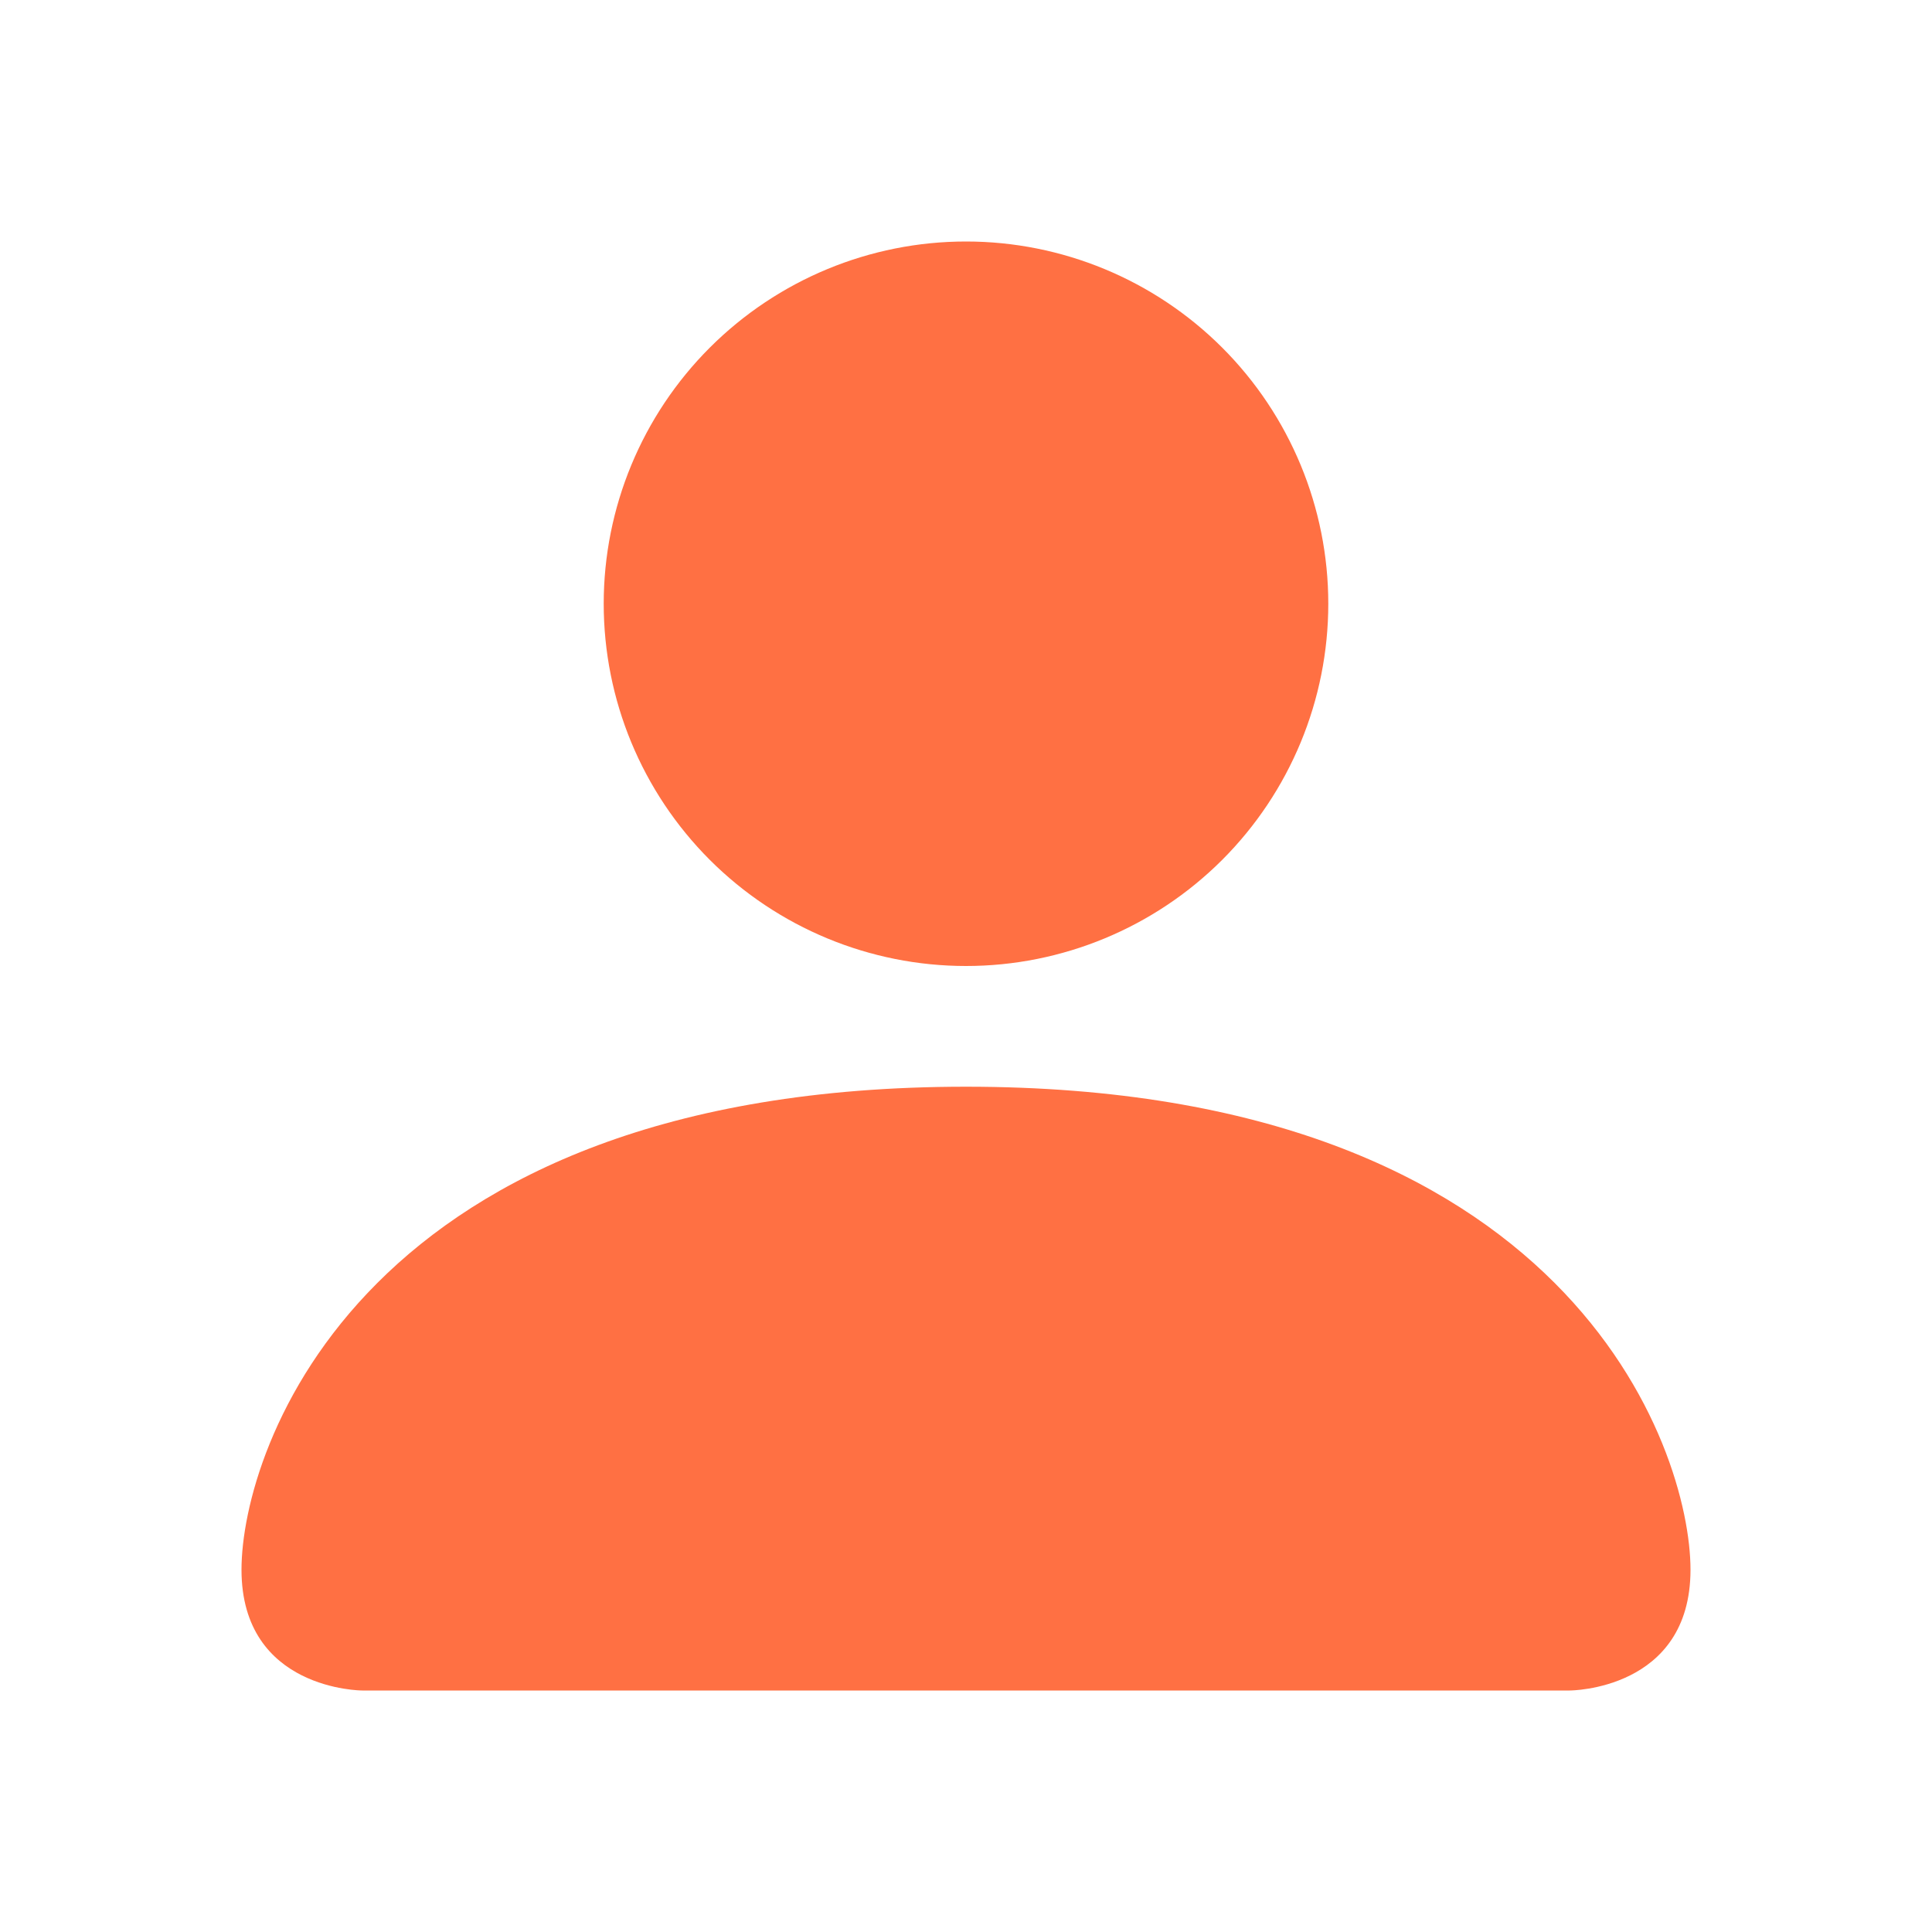<svg width="25" height="25" viewBox="0 0 25 25" fill="none" xmlns="http://www.w3.org/2000/svg">
<path d="M4.688 21.875C4.688 21.875 3.125 21.875 3.125 20.312C3.125 18.75 4.688 14.062 12.5 14.062C20.312 14.062 21.875 18.75 21.875 20.312C21.875 21.875 20.312 21.875 20.312 21.875H4.688ZM12.5 12.5C13.743 12.5 14.935 12.006 15.815 11.127C16.694 10.248 17.188 9.056 17.188 7.812C17.188 6.569 16.694 5.377 15.815 4.498C14.935 3.619 13.743 3.125 12.5 3.125C11.257 3.125 10.065 3.619 9.185 4.498C8.306 5.377 7.812 6.569 7.812 7.812C7.812 9.056 8.306 10.248 9.185 11.127C10.065 12.006 11.257 12.5 12.5 12.5Z" fill="#FF7043"/>
</svg>
